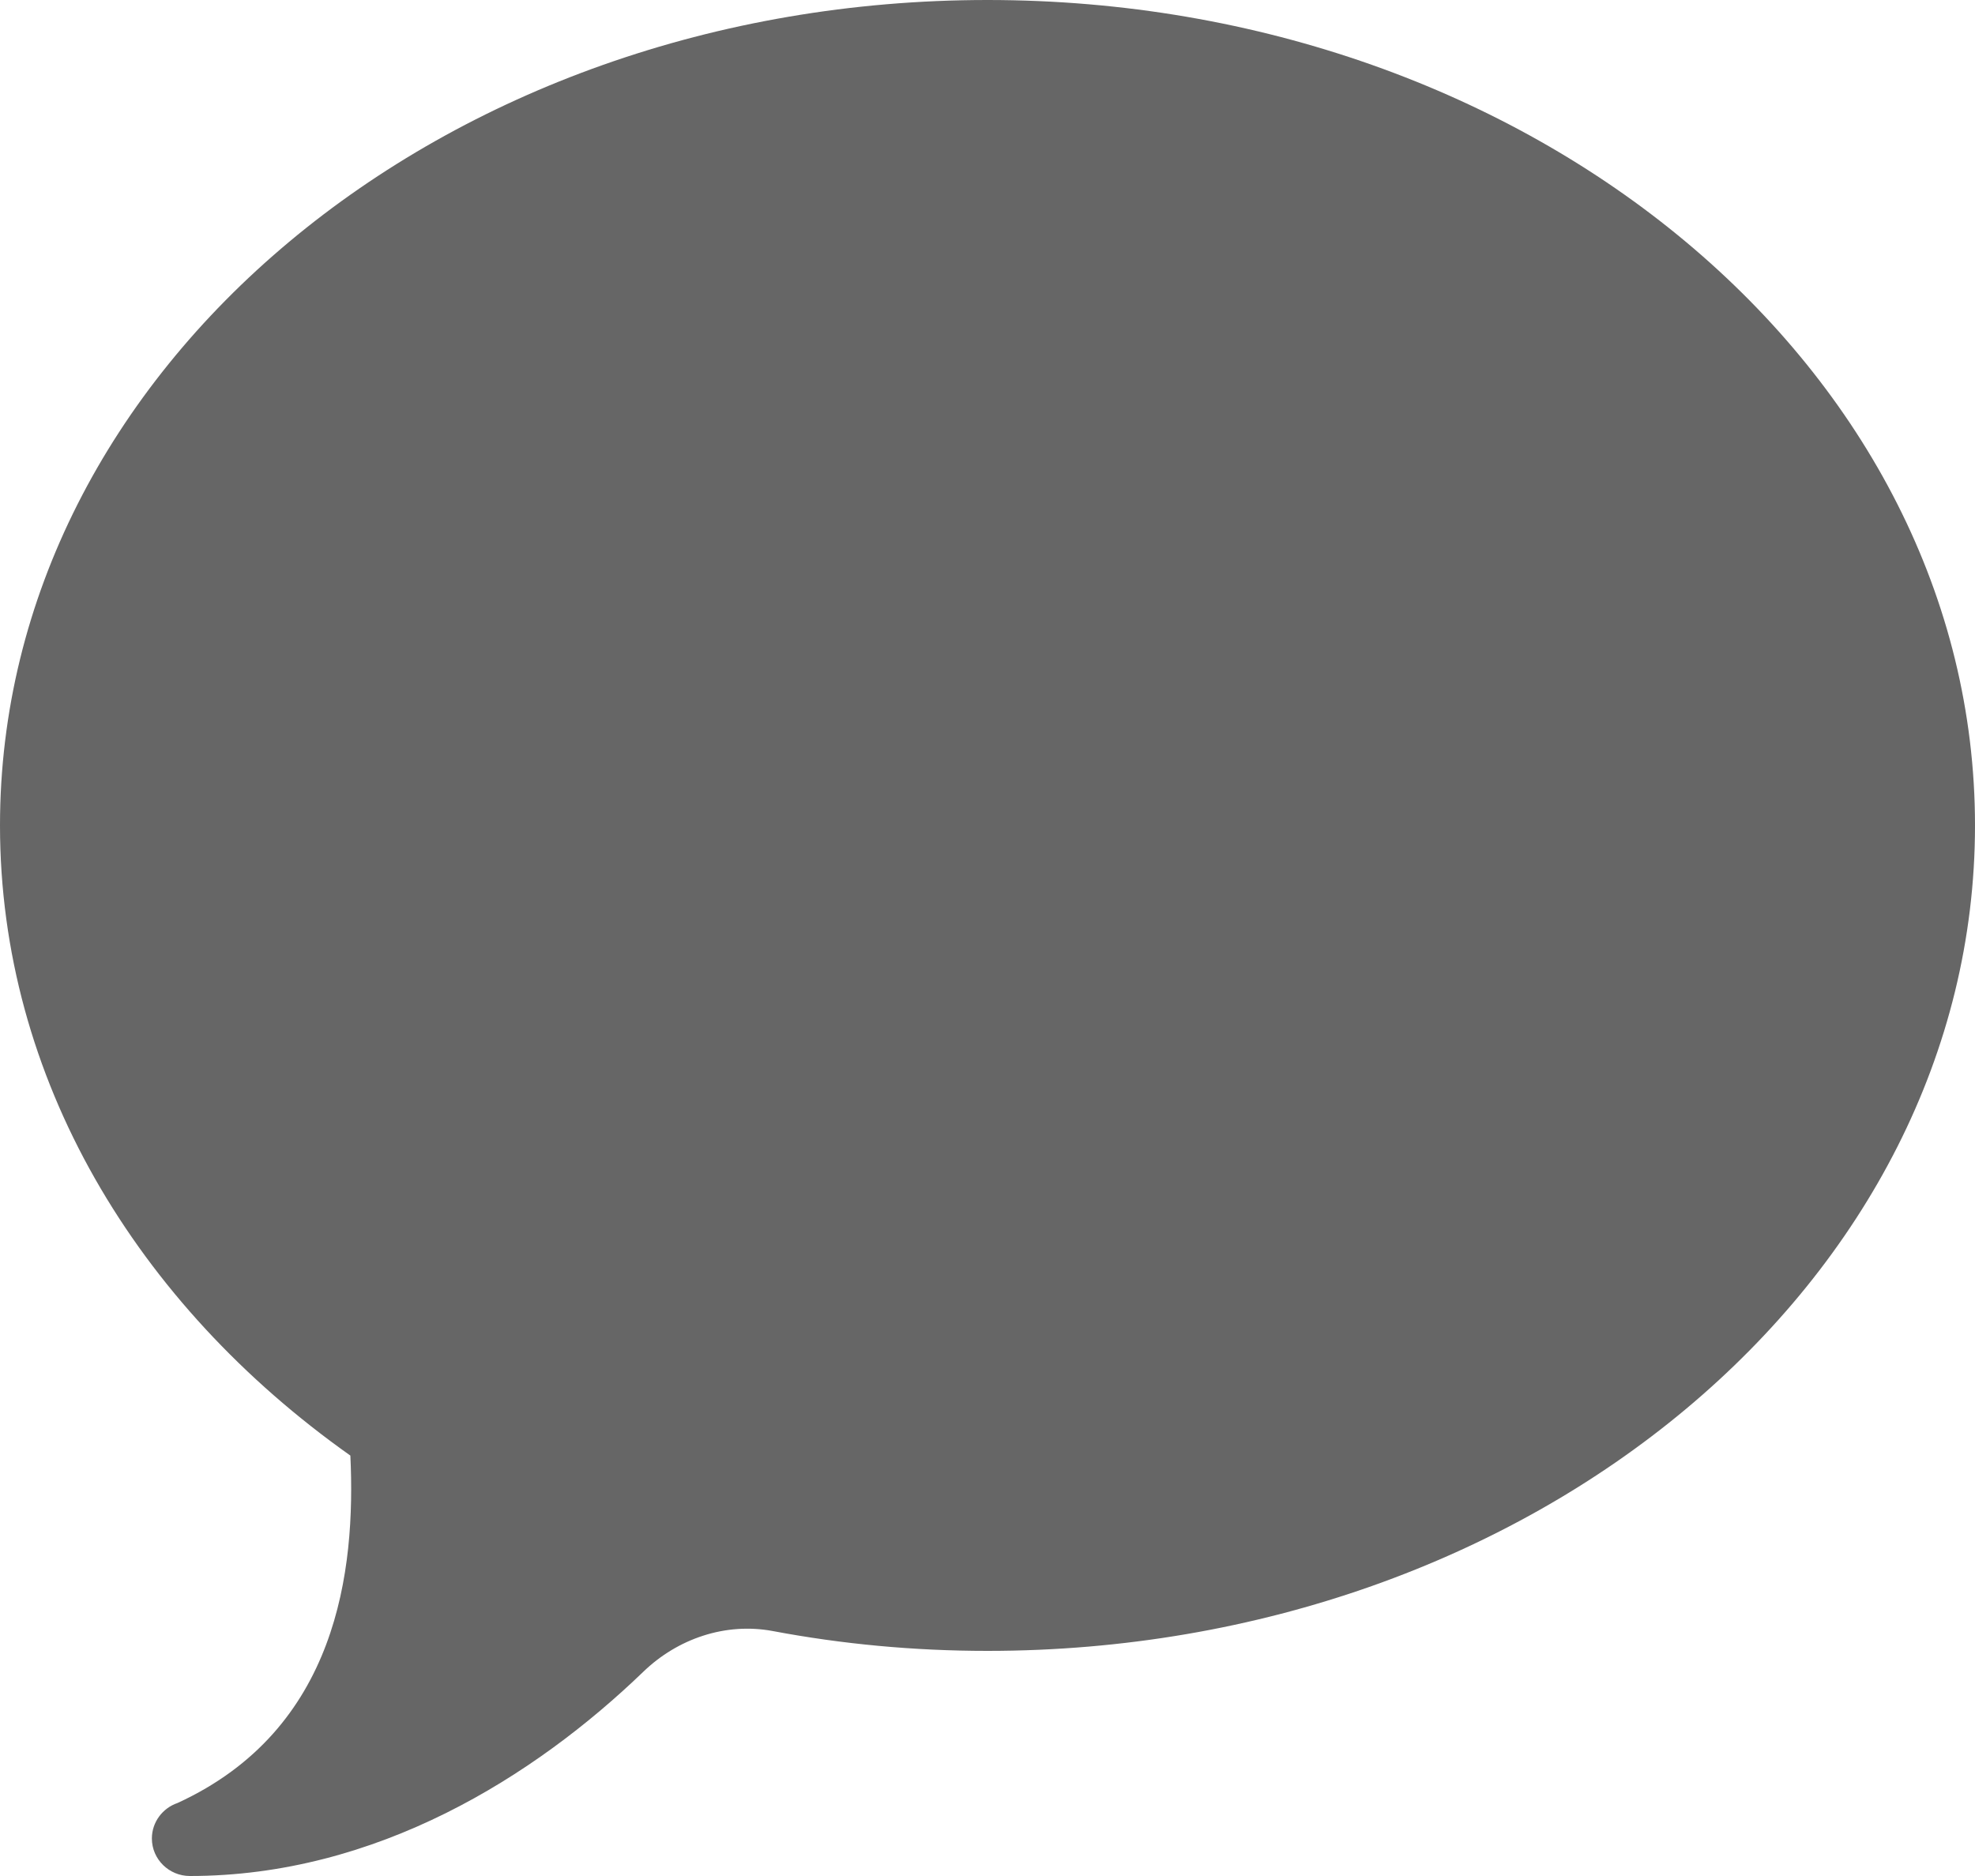 <svg width="20" height="19" viewBox="0 0 20 19" fill="none" xmlns="http://www.w3.org/2000/svg">
<path fill-rule="evenodd" clip-rule="evenodd" d="M0 8.36C0 3.743 4.477 0 10 0C15.523 0 20 3.743 20 8.36C20 12.977 15.523 16.72 10 16.72C9.252 16.72 8.525 16.651 7.825 16.519C7.347 16.43 6.862 16.596 6.515 16.931C5.412 17.994 3.81 19 1.923 19C1.711 19 1.538 18.83 1.538 18.62C1.538 18.454 1.647 18.312 1.797 18.261C3.42 17.516 3.603 15.907 3.548 14.742C1.38 13.208 0 10.92 0 8.36Z" fill="#666666"/>
</svg>
